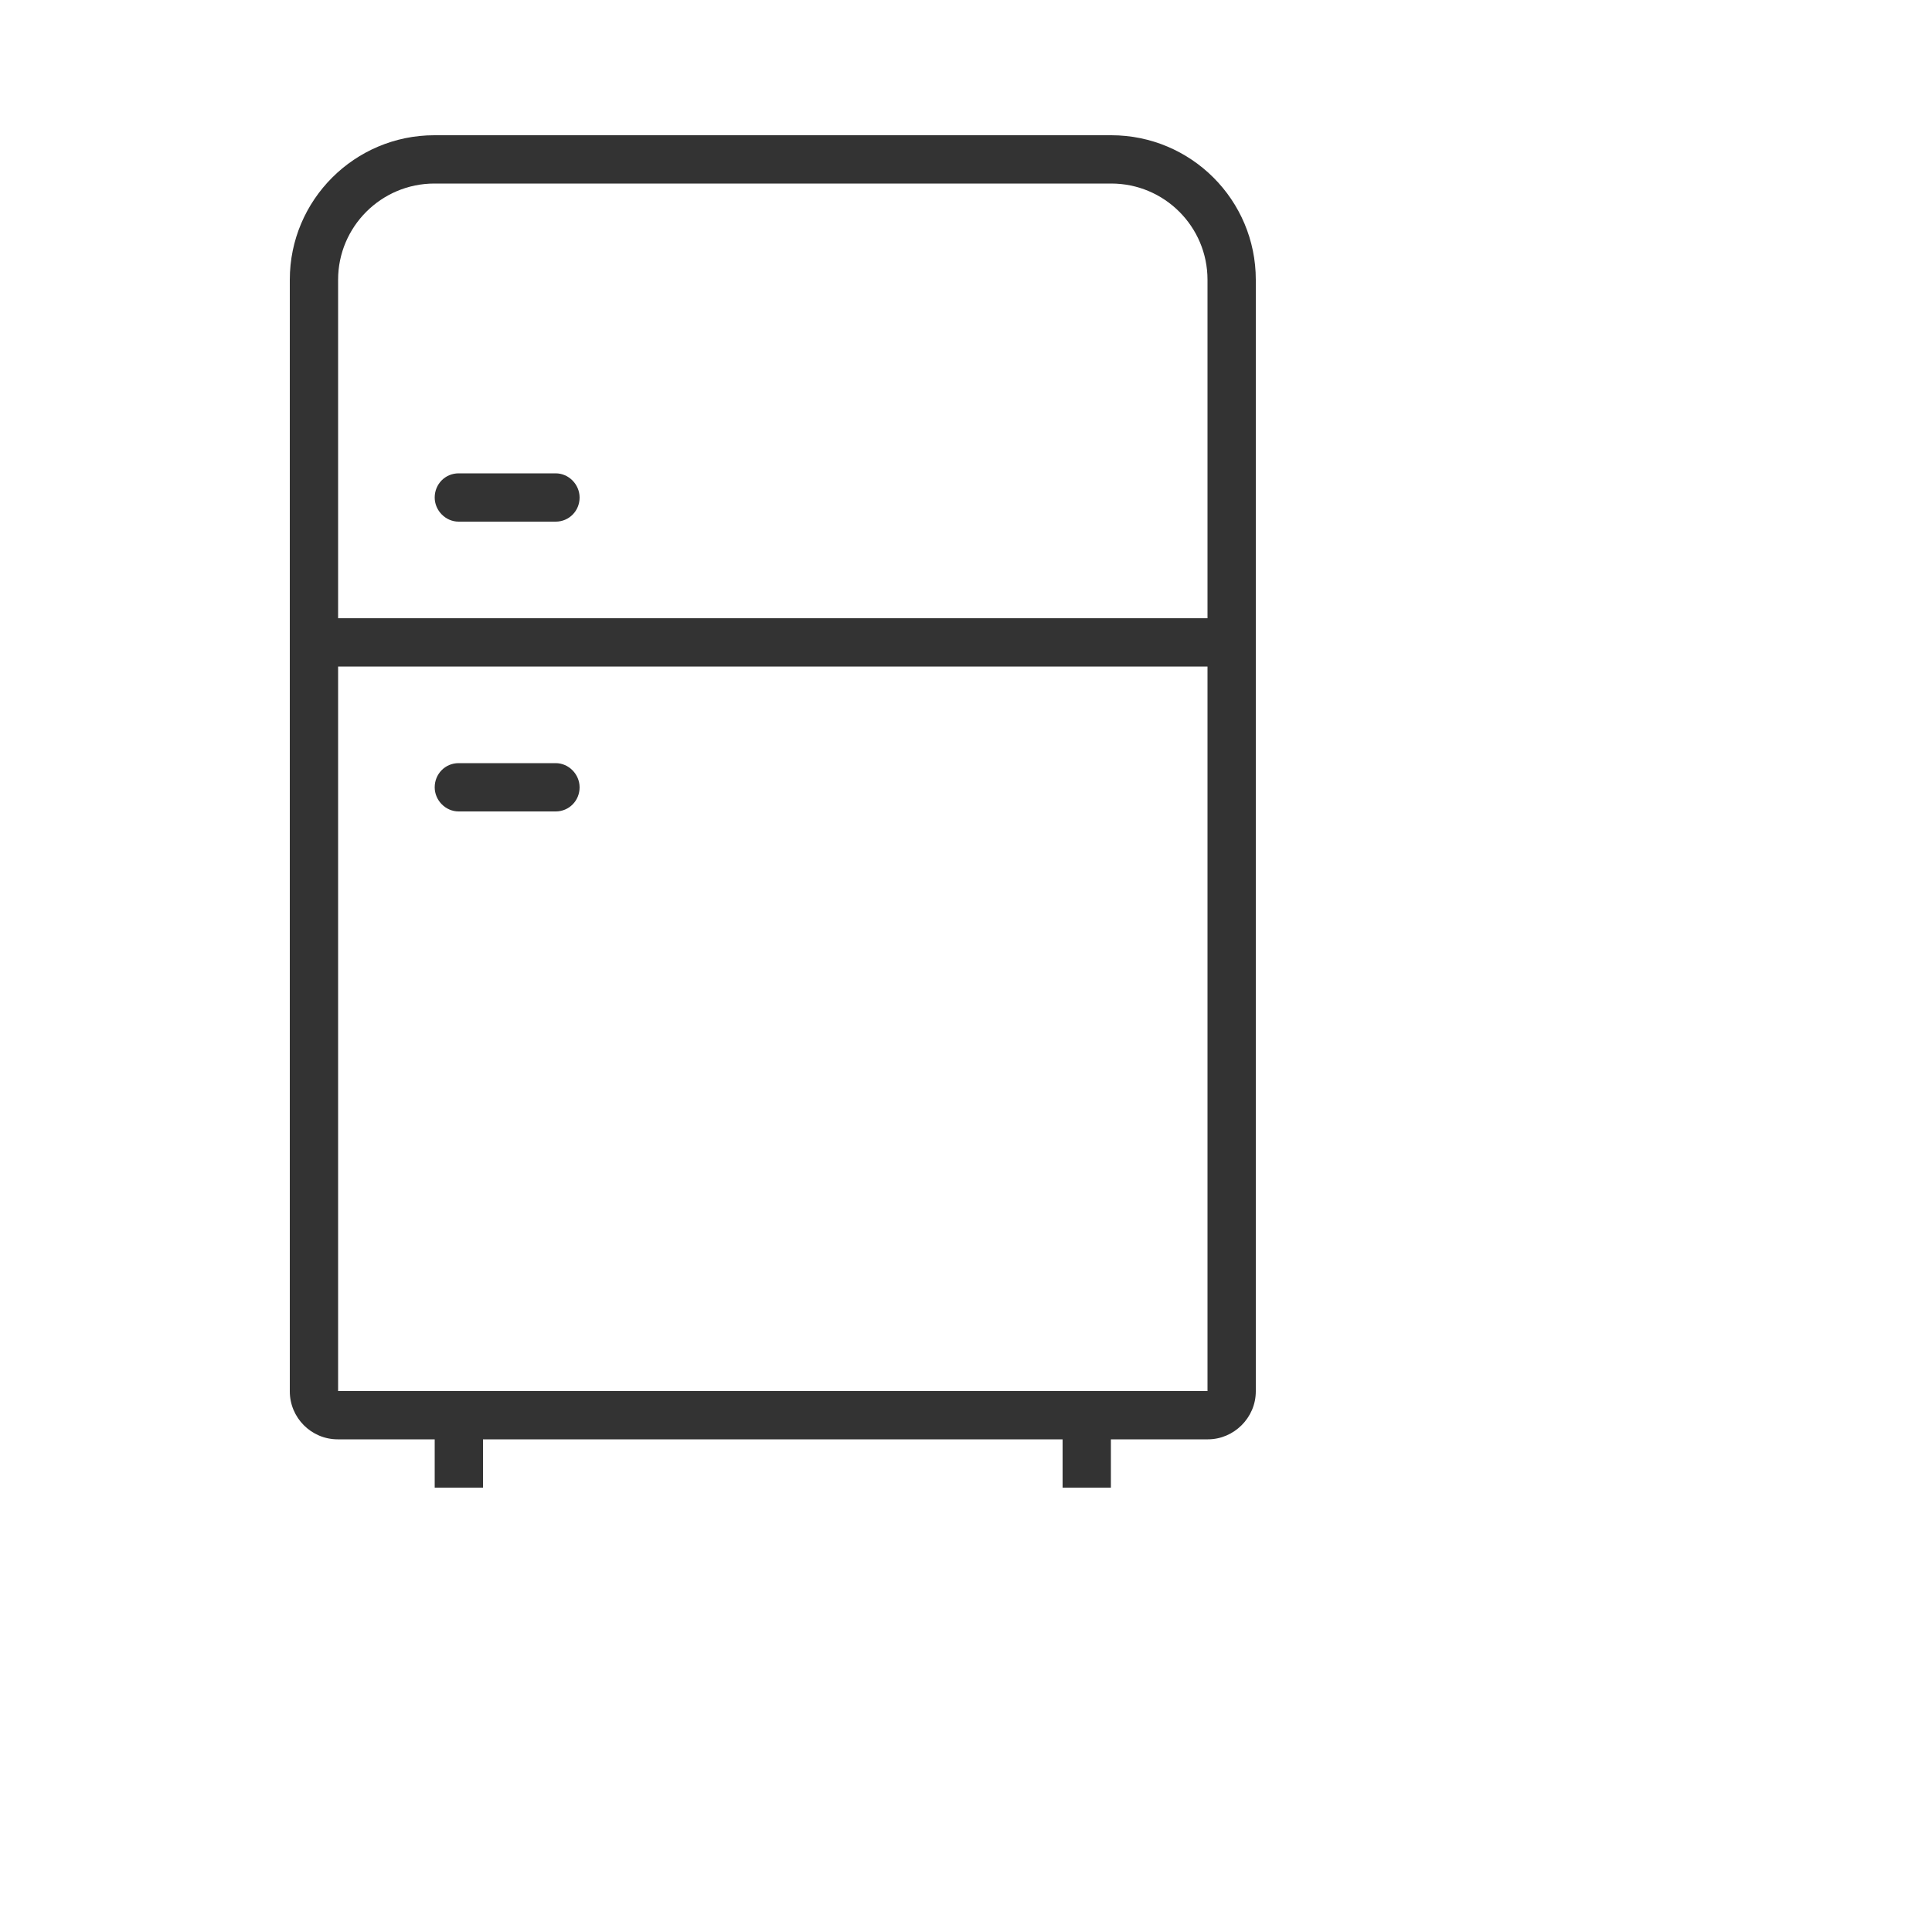 <svg width="25" height="25" viewBox="0 0 25 25" fill="none" xmlns="http://www.w3.org/2000/svg">
<g clip-path="url(#clip0_365_19265)">
<g clip-path="url(#clip1_365_19265)">
<path fill-rule="evenodd" clip-rule="evenodd" d="M13.75 18.625H6.25V19.25H5.625V18.625H4.37C4.028 18.625 3.75 18.346 3.75 18.004V3.62C3.75 2.587 4.59 1.75 5.621 1.75H14.379C15.412 1.75 16.25 2.587 16.25 3.62V18.004C16.25 18.347 15.965 18.625 15.63 18.625H14.375V19.25H13.75V18.625ZM4.375 8.625V18H15.625V8.625H4.375ZM15.625 8H4.375V3.62C4.375 2.933 4.934 2.375 5.621 2.375H14.379C15.067 2.375 15.625 2.932 15.625 3.62V8ZM5.625 6.438C5.625 6.265 5.76 6.125 5.935 6.125H7.19C7.361 6.125 7.5 6.27 7.5 6.438C7.5 6.61 7.365 6.75 7.19 6.75H5.935C5.764 6.75 5.625 6.605 5.625 6.438ZM5.935 9.875C5.76 9.875 5.625 10.015 5.625 10.188C5.625 10.355 5.764 10.5 5.935 10.5H7.19C7.365 10.5 7.5 10.36 7.5 10.188C7.5 10.02 7.361 9.875 7.19 9.875H5.935Z" fill="#333333"/>
</g>
</g>
<defs>
<clipPath id="clip0_365_19265">
<rect width="25" height="24" fill="white" transform="translate(0 0.5)"/>
</clipPath>
<clipPath id="clip1_365_19265">
<rect width="20" height="20" fill="white" transform="translate(0 0.5)"/>
</clipPath>
</defs>
</svg>

